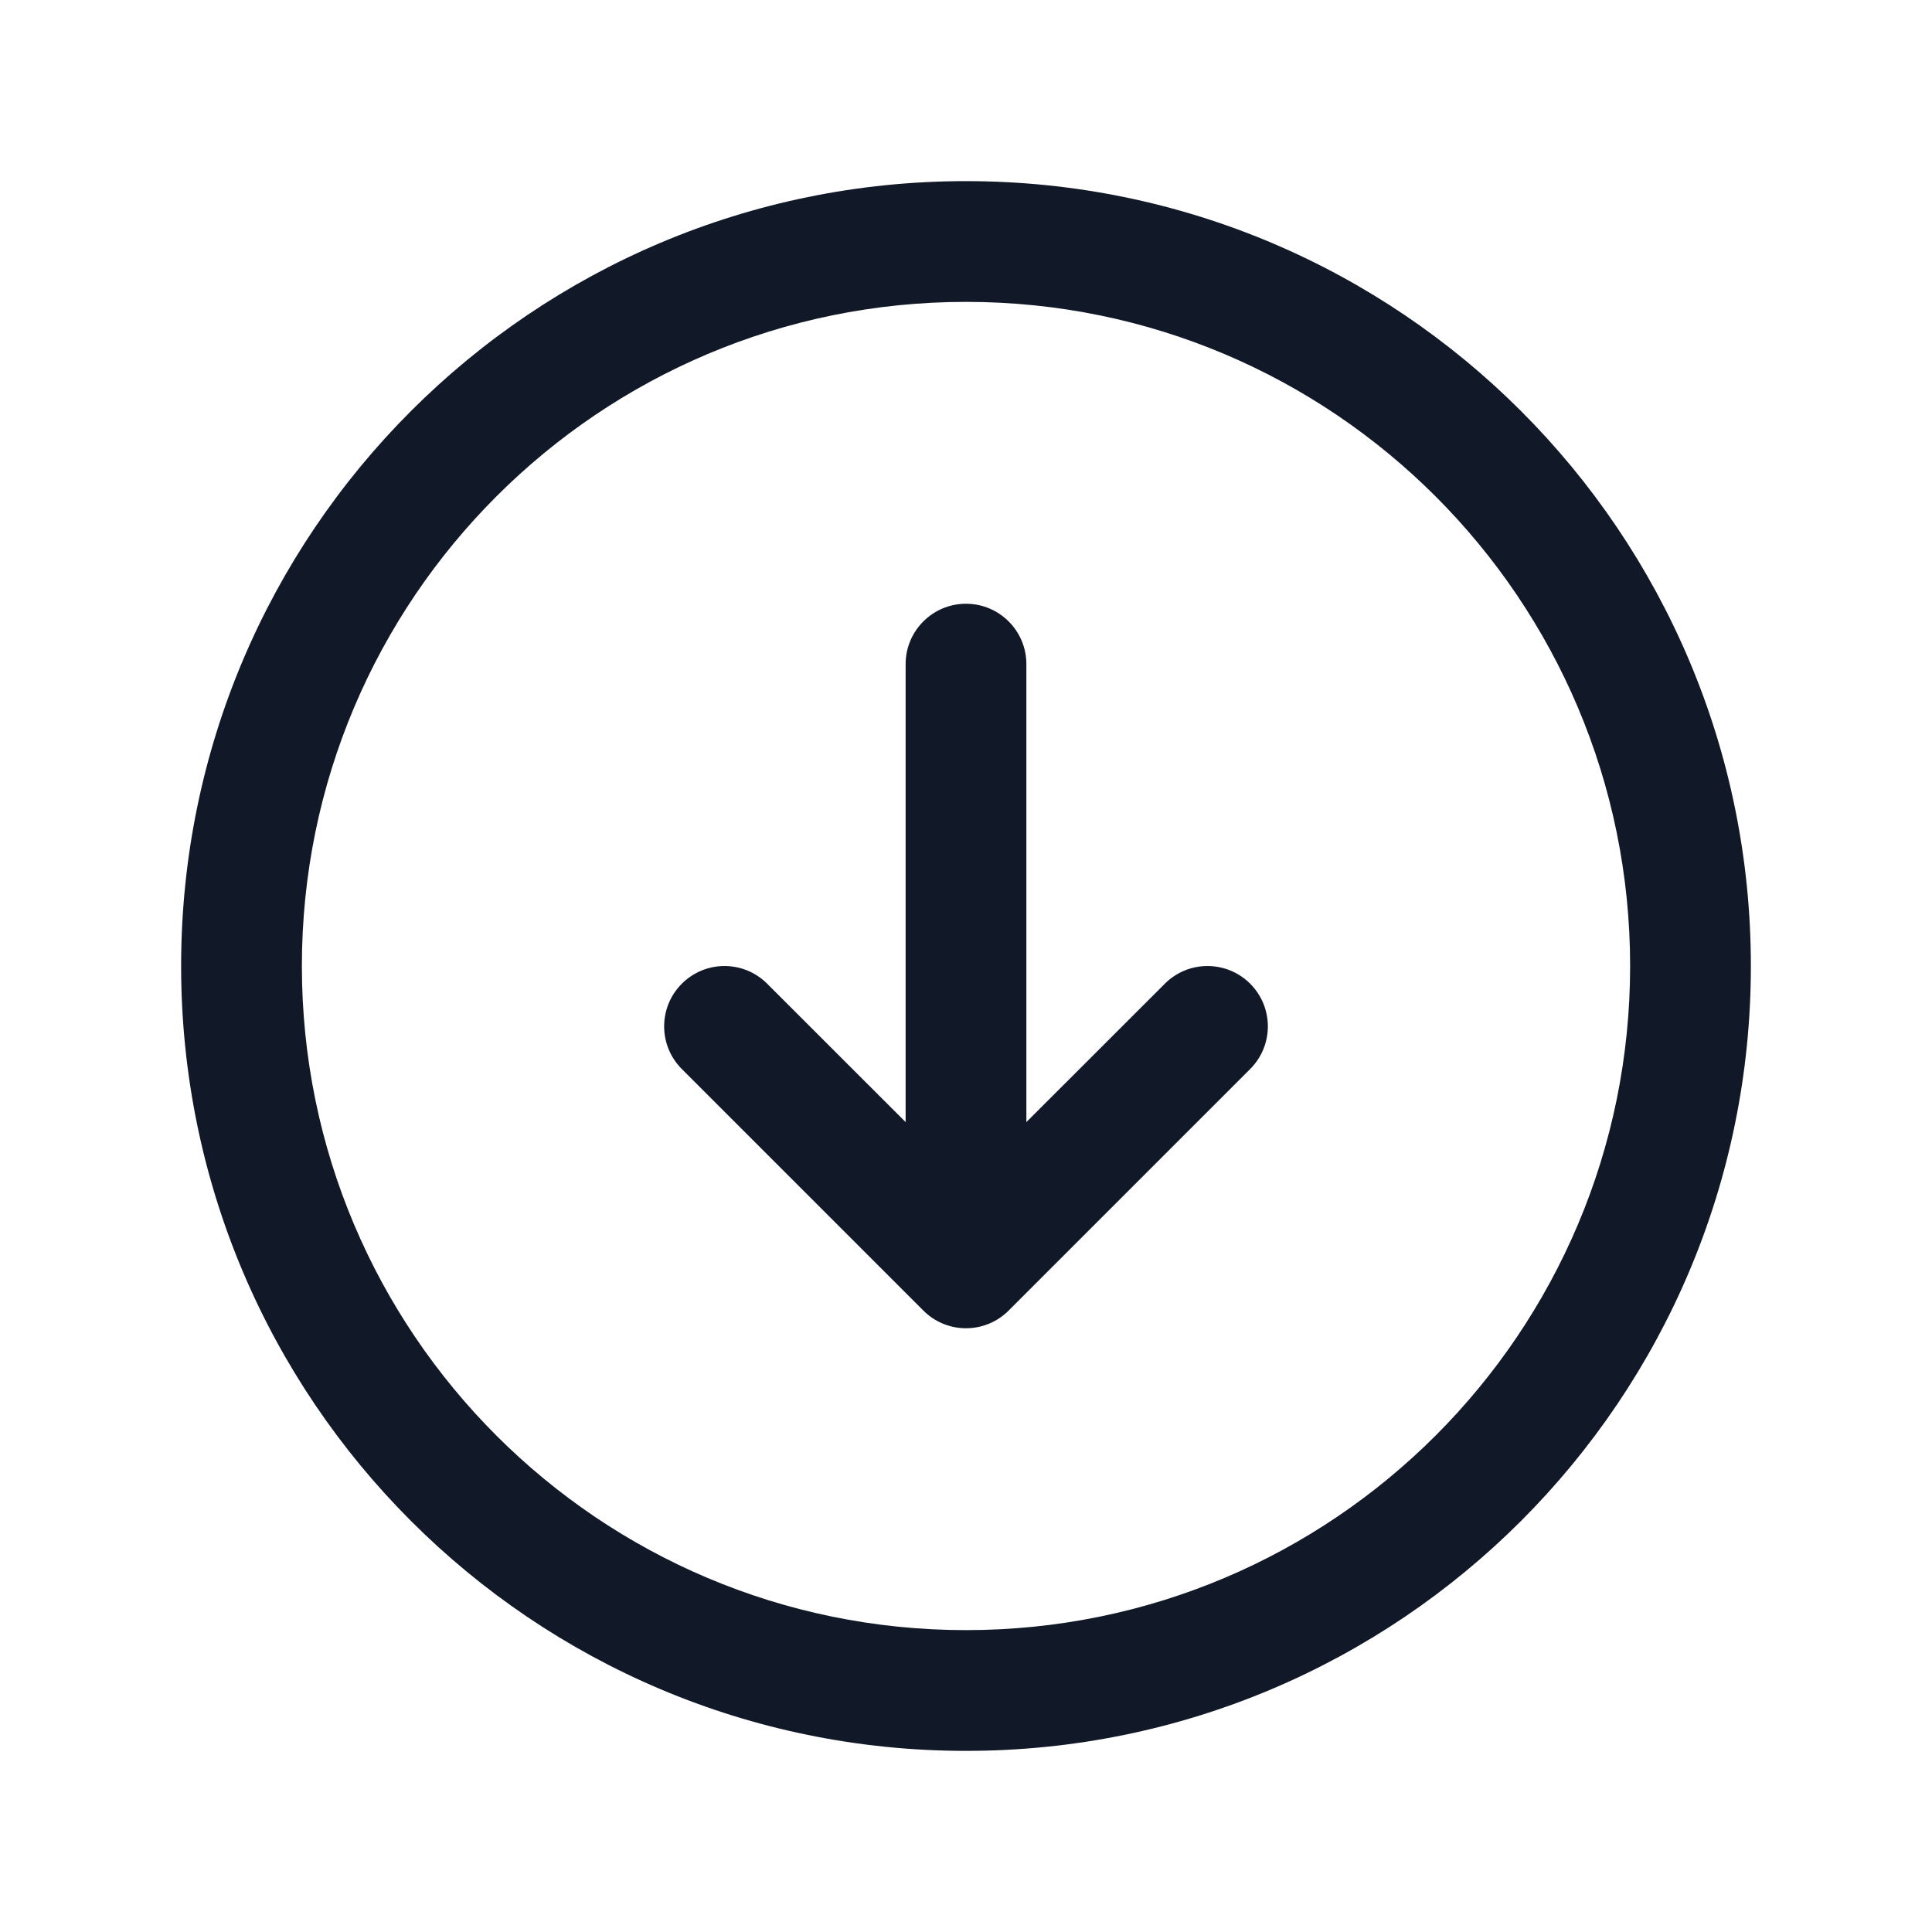 <svg width="24" height="24" viewBox="0 0 24 24" fill="none" xmlns="http://www.w3.org/2000/svg">
    <path fill-rule="evenodd" clip-rule="evenodd"
          d="M12 3.75C7.444 3.75 3.75 7.444 3.75 12C3.75 16.556 7.444 20.25 12 20.25C16.556 20.25 20.25 16.556 20.25 12C20.25 7.444 16.556 3.75 12 3.75ZM2.25 12C2.25 6.615 6.615 2.25 12 2.25C17.385 2.25 21.75 6.615 21.75 12C21.75 17.385 17.385 21.75 12 21.75C6.615 21.75 2.25 17.385 2.25 12ZM12 7.5C12.414 7.5 12.75 7.836 12.75 8.25L12.75 13.939L14.47 12.22C14.763 11.927 15.237 11.927 15.53 12.22C15.823 12.513 15.823 12.987 15.53 13.28L12.53 16.28C12.39 16.421 12.199 16.5 12 16.5C11.801 16.5 11.61 16.421 11.47 16.28L8.47 13.28C8.177 12.987 8.177 12.513 8.47 12.22C8.763 11.927 9.237 11.927 9.53 12.22L11.25 13.939L11.25 8.25C11.25 7.836 11.586 7.5 12 7.5Z"
          fill="#111827"/>
</svg>
